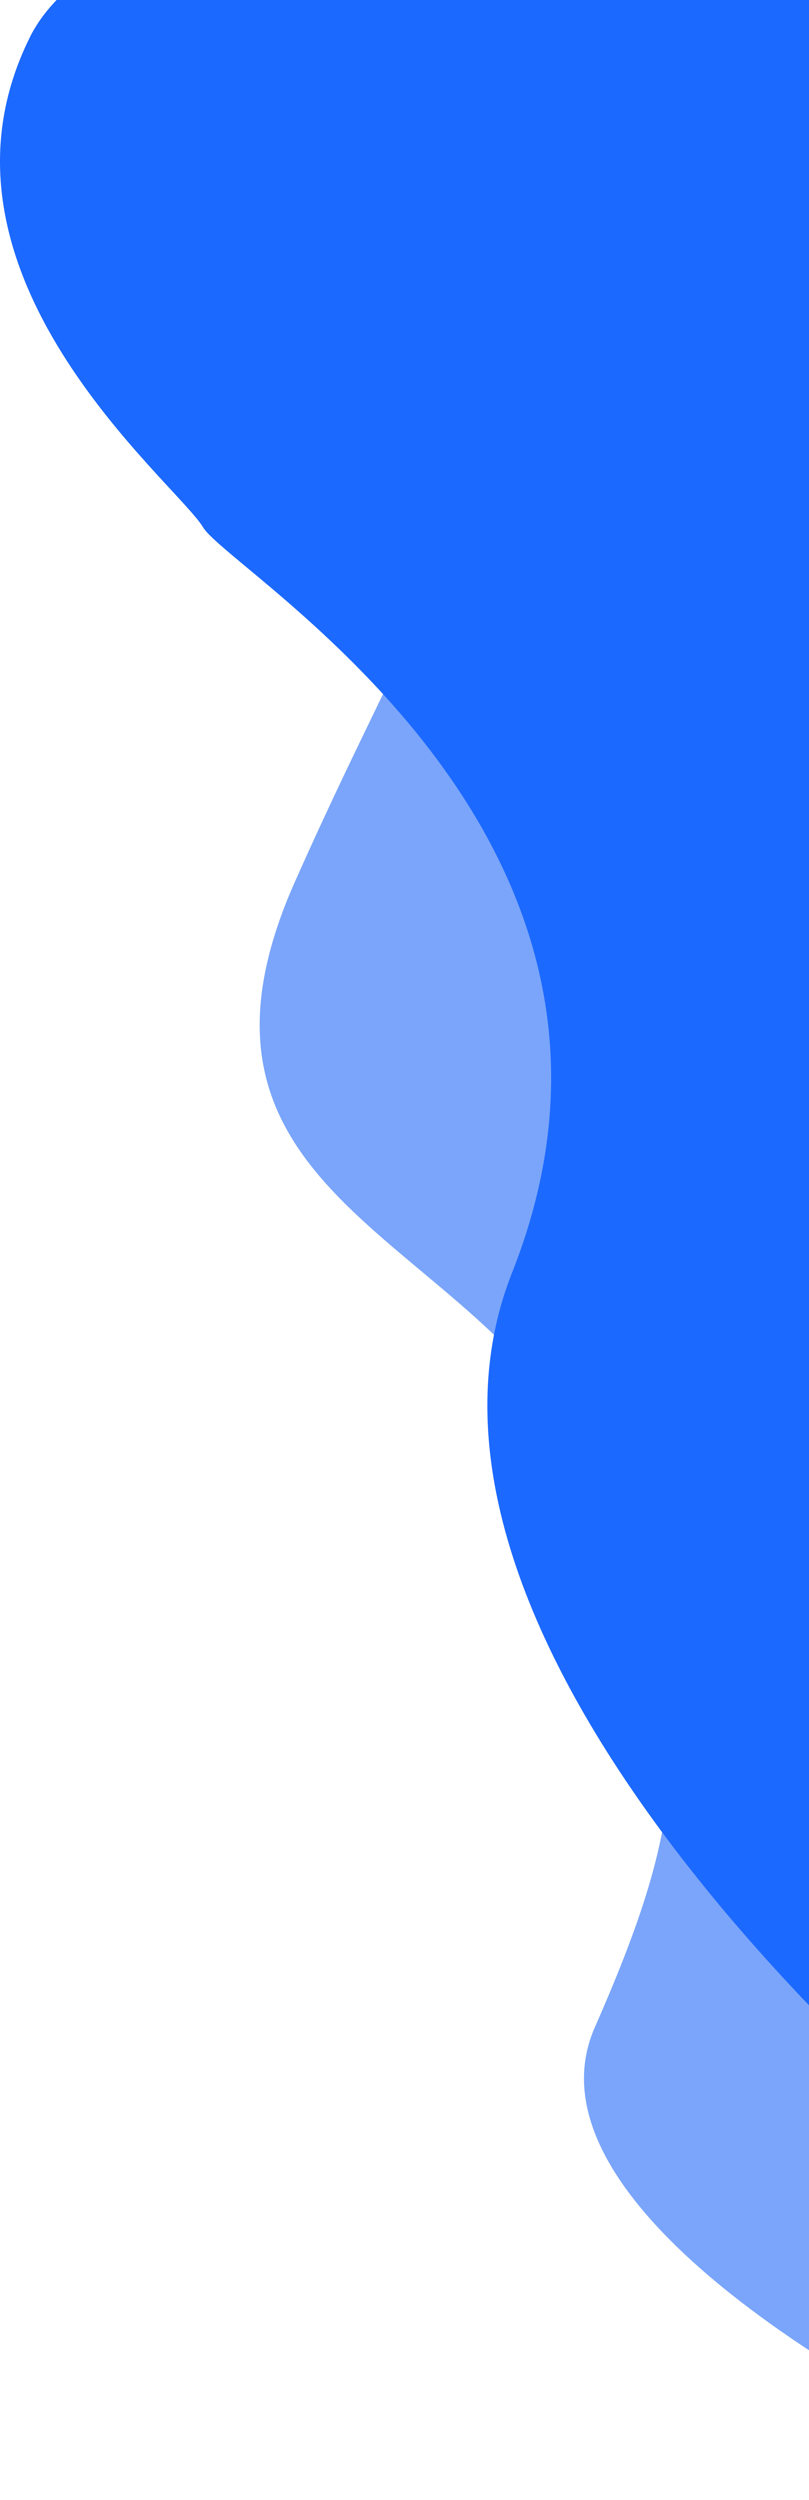 <svg width="178" height="550" viewBox="0 0 178 550" fill="none" xmlns="http://www.w3.org/2000/svg">
<path d="M130.886 446C113.286 486 196.886 532 240.886 550L330.886 -142C242.219 -129.333 62.486 -96 52.886 -64C40.886 -24 64.886 36 84.886 82C104.886 128 96.886 122 64.886 194C32.886 266 108.886 272 130.886 324C152.886 376 152.886 396 130.886 446Z" fill="#7AA5FA"/>
<path d="M112.669 280C82.269 356.8 186.669 457.333 242.669 498L242.669 -52C172.669 -49.333 27.469 -33.6 6.669 8C-19.331 60 38.669 106 44.669 116C50.669 126 150.669 184 112.669 280Z" fill="#1C69FF"/>
</svg>
